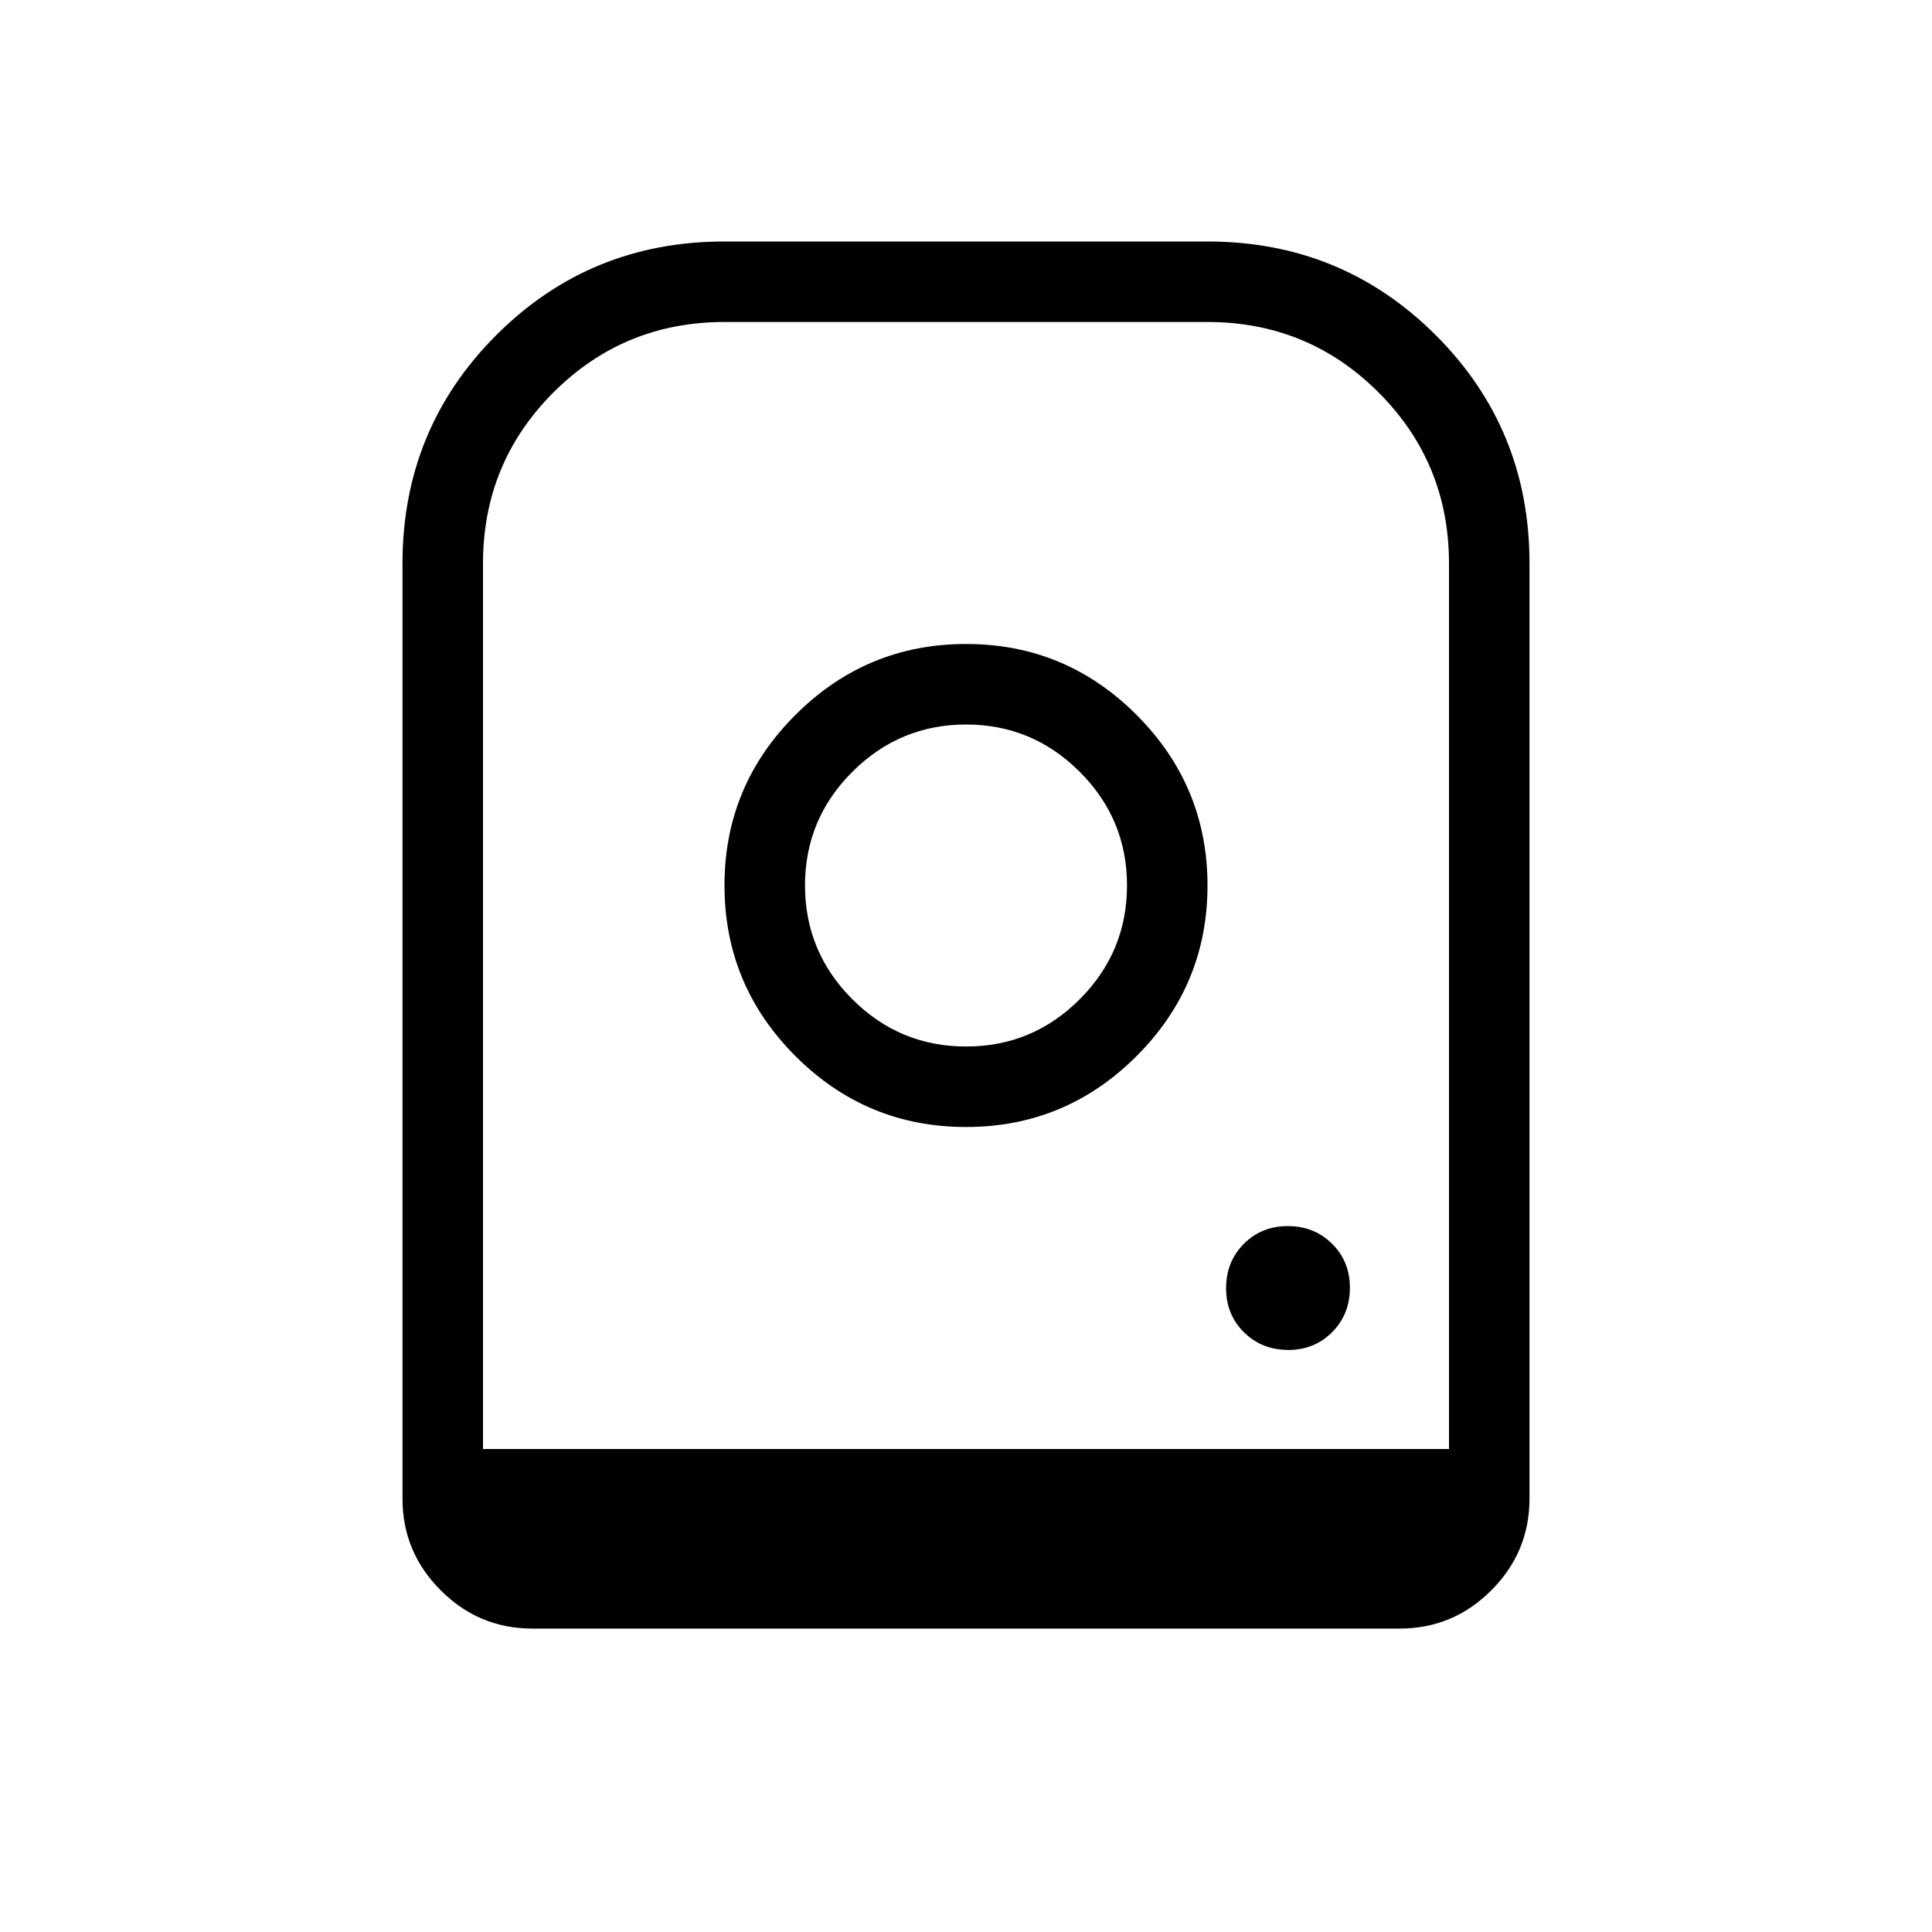<svg xmlns="http://www.w3.org/2000/svg" width="1em" height="1em" viewBox="0 0 24 24"><path fill="currentColor" d="M12 8q-1.237 0-2.119.881T9 11q0 1.238.881 2.119T12 14q1.238 0 2.119-.881T15 11q0-1.237-.881-2.119T12 8m0 5q-.825 0-1.412-.587T10 11q0-.825.588-1.412T12 9q.825 0 1.413.588T14 11q0 .825-.587 1.413T12 13m4.001 3.77q.328 0 .548-.222q.22-.222.22-.55t-.221-.547q-.222-.22-.55-.22t-.547.221q-.22.222-.22.55t.221.547q.222.22.55.22M5 18.615V7q0-1.671 1.164-2.836T9 3h6q1.671 0 2.836 1.164T19 7v11.615q0 .667-.475 1.141q-.474.475-1.14.475H6.615q-.666 0-1.14-.475Q5 19.282 5 18.616M6 18h12V7q0-1.25-.875-2.125T15 4H9q-1.25 0-2.125.875T6 7zm.615 0H18H6zM6 18h12z"/></svg>